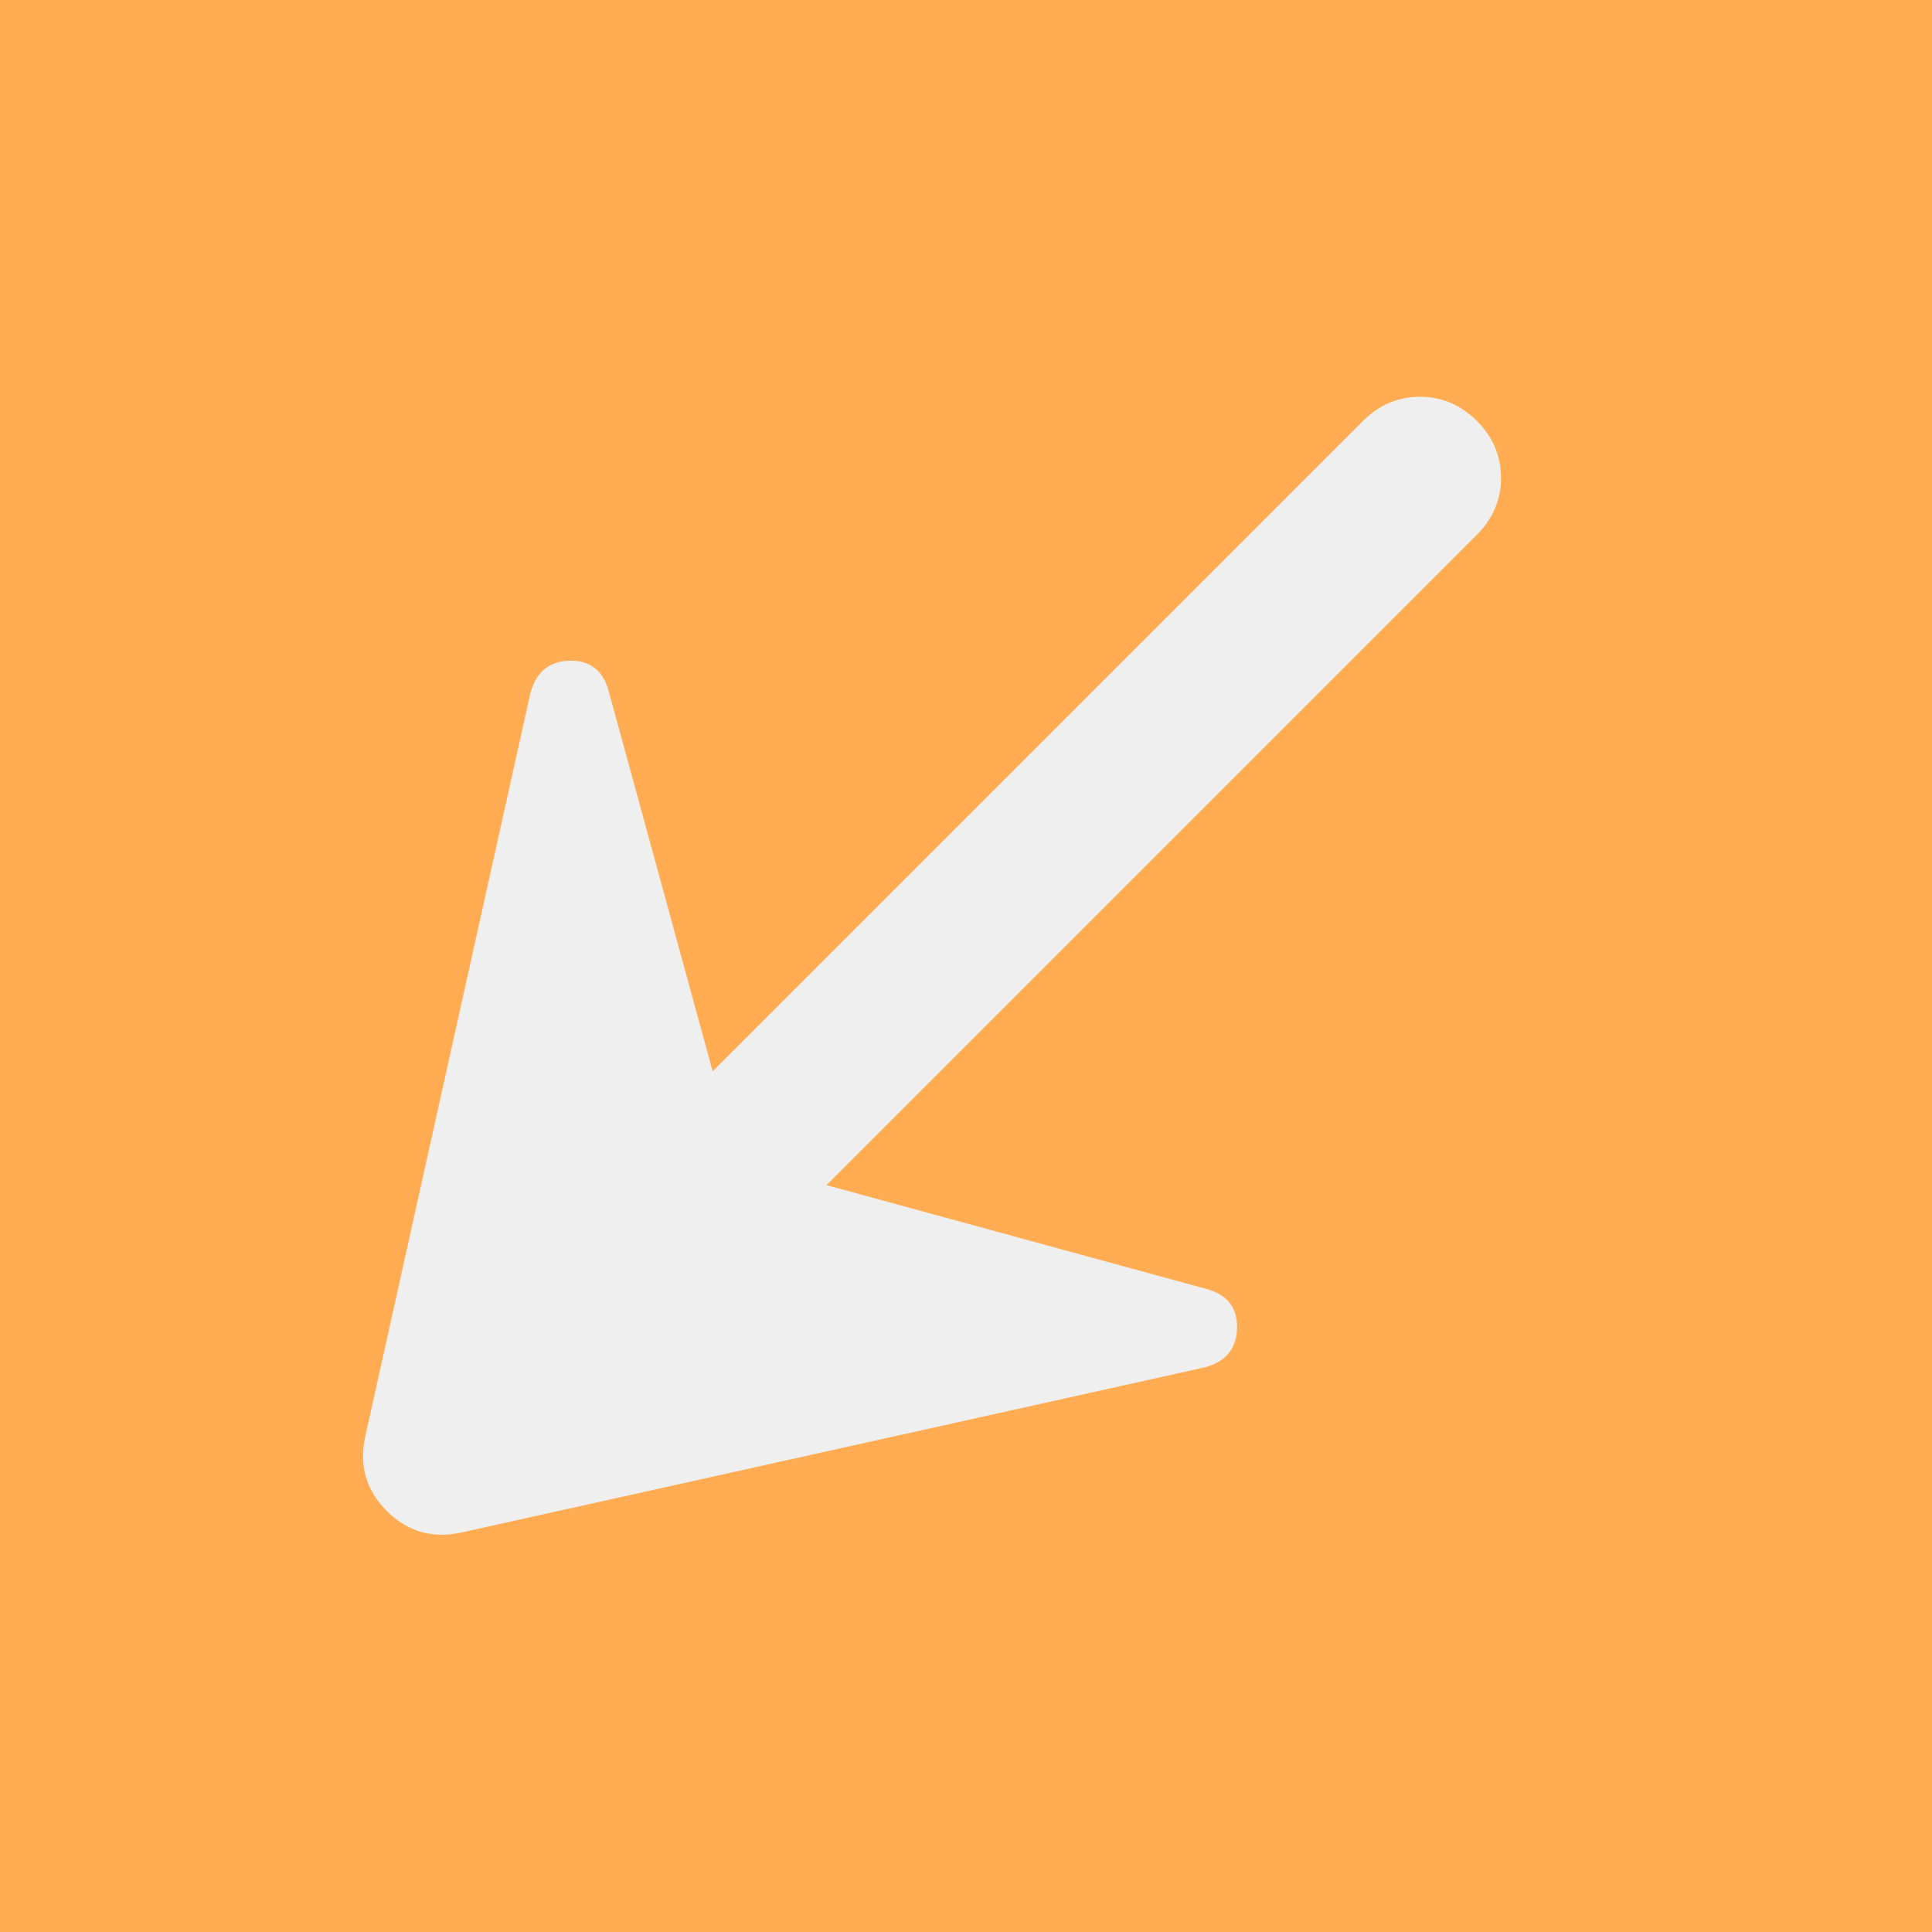<svg width="24" height="24" viewBox="0 0 24 24" fill="none" xmlns="http://www.w3.org/2000/svg">
<rect width="24" height="24" fill="#FFAC52"/>
<path d="M6.59 8.606C6.661 8.346 6.823 8.214 7.076 8.207C7.33 8.202 7.492 8.329 7.562 8.588L8.853 13.308L16.932 5.229C17.132 5.029 17.368 4.929 17.639 4.929C17.91 4.929 18.145 5.029 18.346 5.229C18.546 5.429 18.646 5.665 18.646 5.937C18.646 6.208 18.546 6.443 18.346 6.643L10.267 14.722L14.987 16.012C15.246 16.083 15.373 16.245 15.367 16.499C15.361 16.752 15.229 16.914 14.969 16.985L5.742 19.035C5.376 19.118 5.064 19.029 4.805 18.77C4.545 18.511 4.457 18.199 4.54 17.833L6.59 8.606Z" fill="#EFEFEF"/>
</svg>
